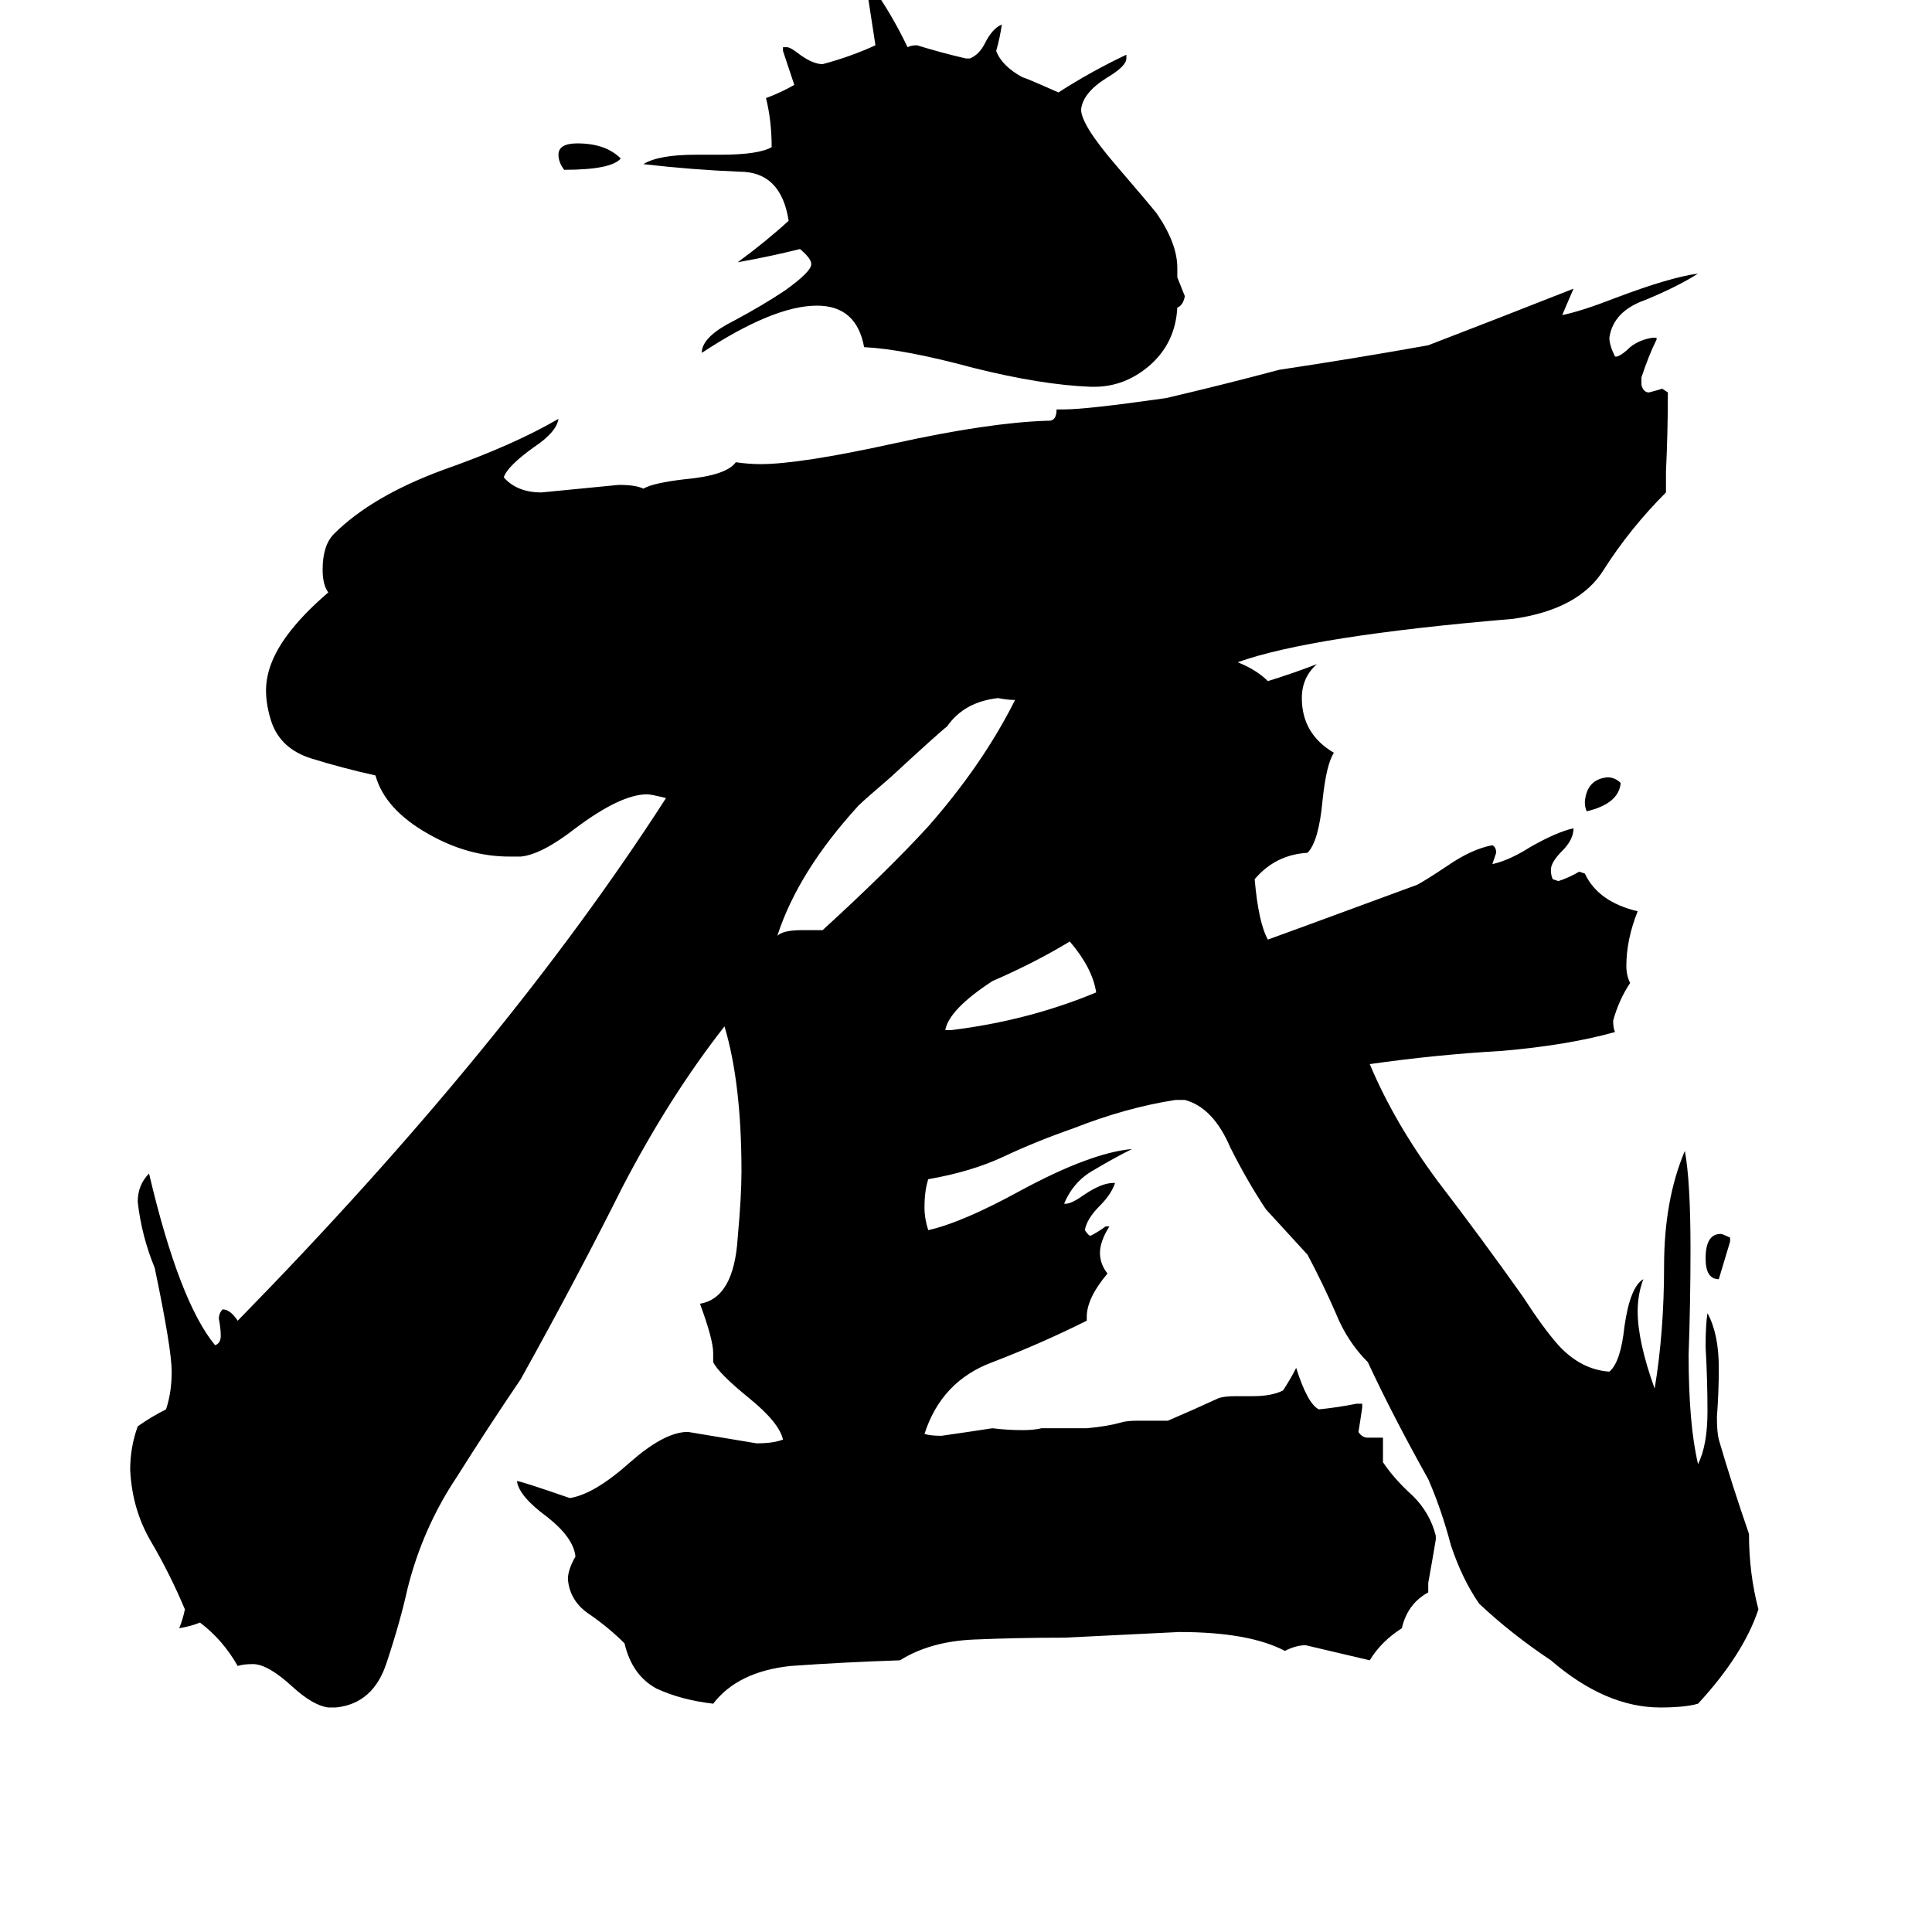 <svg xmlns="http://www.w3.org/2000/svg" viewBox="0 -800 1024 1024">
	<path fill="#000000" d="M917 -144V-142Q914 -132 911 -122Q904 -122 904 -133Q904 -146 912 -146Q913 -146 917 -144ZM859 -385Q858 -374 841 -370Q840 -372 840 -375Q841 -387 852 -388Q856 -388 859 -385ZM329 -716Q324 -710 299 -710Q296 -714 296 -718Q296 -724 306 -724Q321 -724 329 -716ZM501 -254H504Q545 -259 581 -274Q579 -287 567 -301Q549 -290 526 -280Q503 -265 501 -254ZM425 -307H436Q471 -339 492 -362Q521 -395 538 -429Q534 -429 529 -430Q511 -428 502 -415Q498 -412 472 -388Q458 -376 455 -373Q423 -338 412 -304Q415 -307 425 -307ZM580 -595H578Q552 -596 516 -605Q479 -615 458 -616Q454 -638 433 -638Q410 -638 372 -613V-614Q373 -622 389 -630Q404 -638 416 -646Q430 -656 430 -660Q430 -663 424 -668Q408 -664 391 -661Q406 -672 418 -683Q414 -709 392 -709Q367 -710 341 -713Q349 -718 369 -718H382Q402 -718 409 -722Q409 -736 406 -748Q414 -751 421 -755Q418 -764 415 -773V-775H417Q419 -775 424 -771Q431 -766 436 -766Q451 -770 464 -776Q462 -789 460 -802Q460 -807 461 -809Q473 -792 481 -775Q483 -776 486 -776Q499 -772 512 -769H514Q519 -771 522 -777Q526 -785 531 -787Q530 -780 528 -773Q531 -765 542 -759Q543 -759 561 -751Q578 -762 597 -771V-769Q597 -765 587 -759Q574 -751 573 -742Q573 -734 591 -713Q609 -692 613 -687Q624 -671 624 -658V-653Q626 -648 628 -643Q627 -638 624 -637Q623 -618 609 -606Q596 -595 580 -595ZM757 39V44Q746 50 743 63Q732 70 726 80Q709 76 692 72Q687 72 681 75Q662 65 625 65Q624 65 564 68Q539 68 516 69Q493 70 477 80Q447 81 419 83Q391 86 378 103Q361 101 348 95Q335 88 331 71Q323 63 313 56Q302 49 301 37Q301 32 305 25Q304 15 290 4Q275 -7 274 -15Q276 -15 302 -6Q315 -8 334 -25Q351 -40 363 -41H365Q383 -38 401 -35Q410 -35 415 -37Q413 -46 397 -59Q381 -72 378 -78V-83Q378 -90 371 -109Q389 -112 391 -144Q393 -166 393 -179Q393 -226 384 -256Q355 -219 330 -171Q306 -123 276 -69Q259 -44 242 -17Q224 10 216 42Q212 60 205 81Q198 103 178 105H174Q166 104 155 94Q142 82 134 82Q129 82 126 83Q118 69 106 60Q101 62 95 63Q97 58 98 53Q90 34 80 17Q70 0 69 -21Q69 -33 73 -44Q80 -49 88 -53Q91 -62 91 -73Q91 -85 82 -128Q75 -145 73 -163Q73 -172 79 -178Q95 -110 114 -87Q117 -88 117 -92Q117 -96 116 -101Q116 -104 118 -106Q122 -106 126 -100Q268 -245 353 -377Q345 -379 343 -379Q329 -379 305 -361Q287 -347 276 -346H270Q248 -346 227 -358Q204 -371 199 -389Q181 -393 165 -398Q149 -403 144 -417Q141 -426 141 -434Q141 -448 152 -463Q160 -474 174 -486Q171 -490 171 -498Q171 -511 177 -517Q197 -537 235 -551Q272 -564 296 -578Q295 -571 283 -563Q269 -553 267 -547Q274 -539 287 -539Q308 -541 328 -543Q337 -543 341 -541Q346 -544 363 -546Q385 -548 390 -555Q397 -554 403 -554Q424 -554 474 -565Q524 -576 555 -577H556Q560 -577 560 -583H564Q576 -583 618 -589Q648 -596 678 -604Q718 -610 757 -617Q796 -632 834 -647Q831 -640 828 -633Q838 -635 856 -642Q885 -653 900 -655Q889 -648 872 -641Q855 -635 853 -621Q853 -617 856 -611H857Q860 -612 864 -616Q869 -620 876 -621H878V-620Q874 -612 870 -600V-596Q871 -592 874 -592Q878 -593 881 -594L884 -592Q884 -571 883 -550V-539Q864 -520 850 -498Q837 -477 802 -472Q695 -463 656 -449Q666 -445 672 -439Q685 -443 698 -448Q690 -441 690 -430Q690 -411 707 -401Q703 -395 701 -376Q699 -354 693 -348Q676 -347 665 -334Q667 -311 672 -302Q675 -303 751 -331Q755 -333 767 -341Q780 -350 791 -352Q793 -351 793 -348Q792 -345 791 -342Q800 -344 811 -351Q825 -359 834 -361Q834 -355 828 -349Q822 -343 822 -339Q822 -336 823 -334L826 -333Q832 -335 837 -338L840 -337Q847 -322 868 -317Q862 -302 862 -288Q862 -283 864 -279Q858 -270 855 -259Q855 -255 856 -253Q831 -246 796 -243Q761 -241 726 -236Q739 -205 762 -174Q785 -144 807 -113Q818 -96 826 -87Q838 -74 853 -73Q859 -78 861 -97Q864 -118 871 -122Q868 -114 868 -105Q868 -89 877 -64Q882 -94 882 -129Q882 -164 893 -190Q896 -174 896 -138Q896 -110 895 -82Q895 -45 900 -24Q905 -34 905 -52Q905 -69 904 -86Q904 -98 905 -104Q911 -93 911 -75Q911 -62 910 -49Q910 -41 911 -37Q918 -13 927 13Q927 34 932 53Q924 77 900 103Q893 105 880 105Q851 105 822 80Q801 66 784 50Q775 37 769 19Q764 0 757 -16Q738 -50 725 -78Q714 -89 708 -104Q701 -120 693 -135Q682 -147 671 -159Q661 -174 652 -192Q643 -213 628 -217H623Q597 -213 569 -202Q549 -195 532 -187Q515 -179 492 -175Q490 -169 490 -160Q490 -154 492 -148Q510 -152 541 -169Q578 -189 600 -191Q590 -186 580 -180Q569 -174 564 -162H565Q568 -162 575 -167Q584 -173 590 -173H591Q589 -167 583 -161Q576 -154 575 -148Q577 -145 578 -145Q582 -147 586 -150H588Q583 -142 583 -136Q583 -130 587 -125Q576 -112 576 -102V-100Q552 -88 526 -78Q499 -68 490 -40Q493 -39 499 -39Q513 -41 526 -43Q534 -42 542 -42Q548 -42 552 -43H576Q587 -44 594 -46Q597 -47 603 -47H619Q633 -53 646 -59Q649 -60 655 -60H664Q674 -60 680 -63Q684 -69 687 -75Q693 -56 699 -53Q709 -54 719 -56H722V-54Q721 -47 720 -41Q722 -38 725 -38H733V-25Q739 -16 749 -7Q758 2 761 14V16Q759 28 757 39Z"/>
</svg>